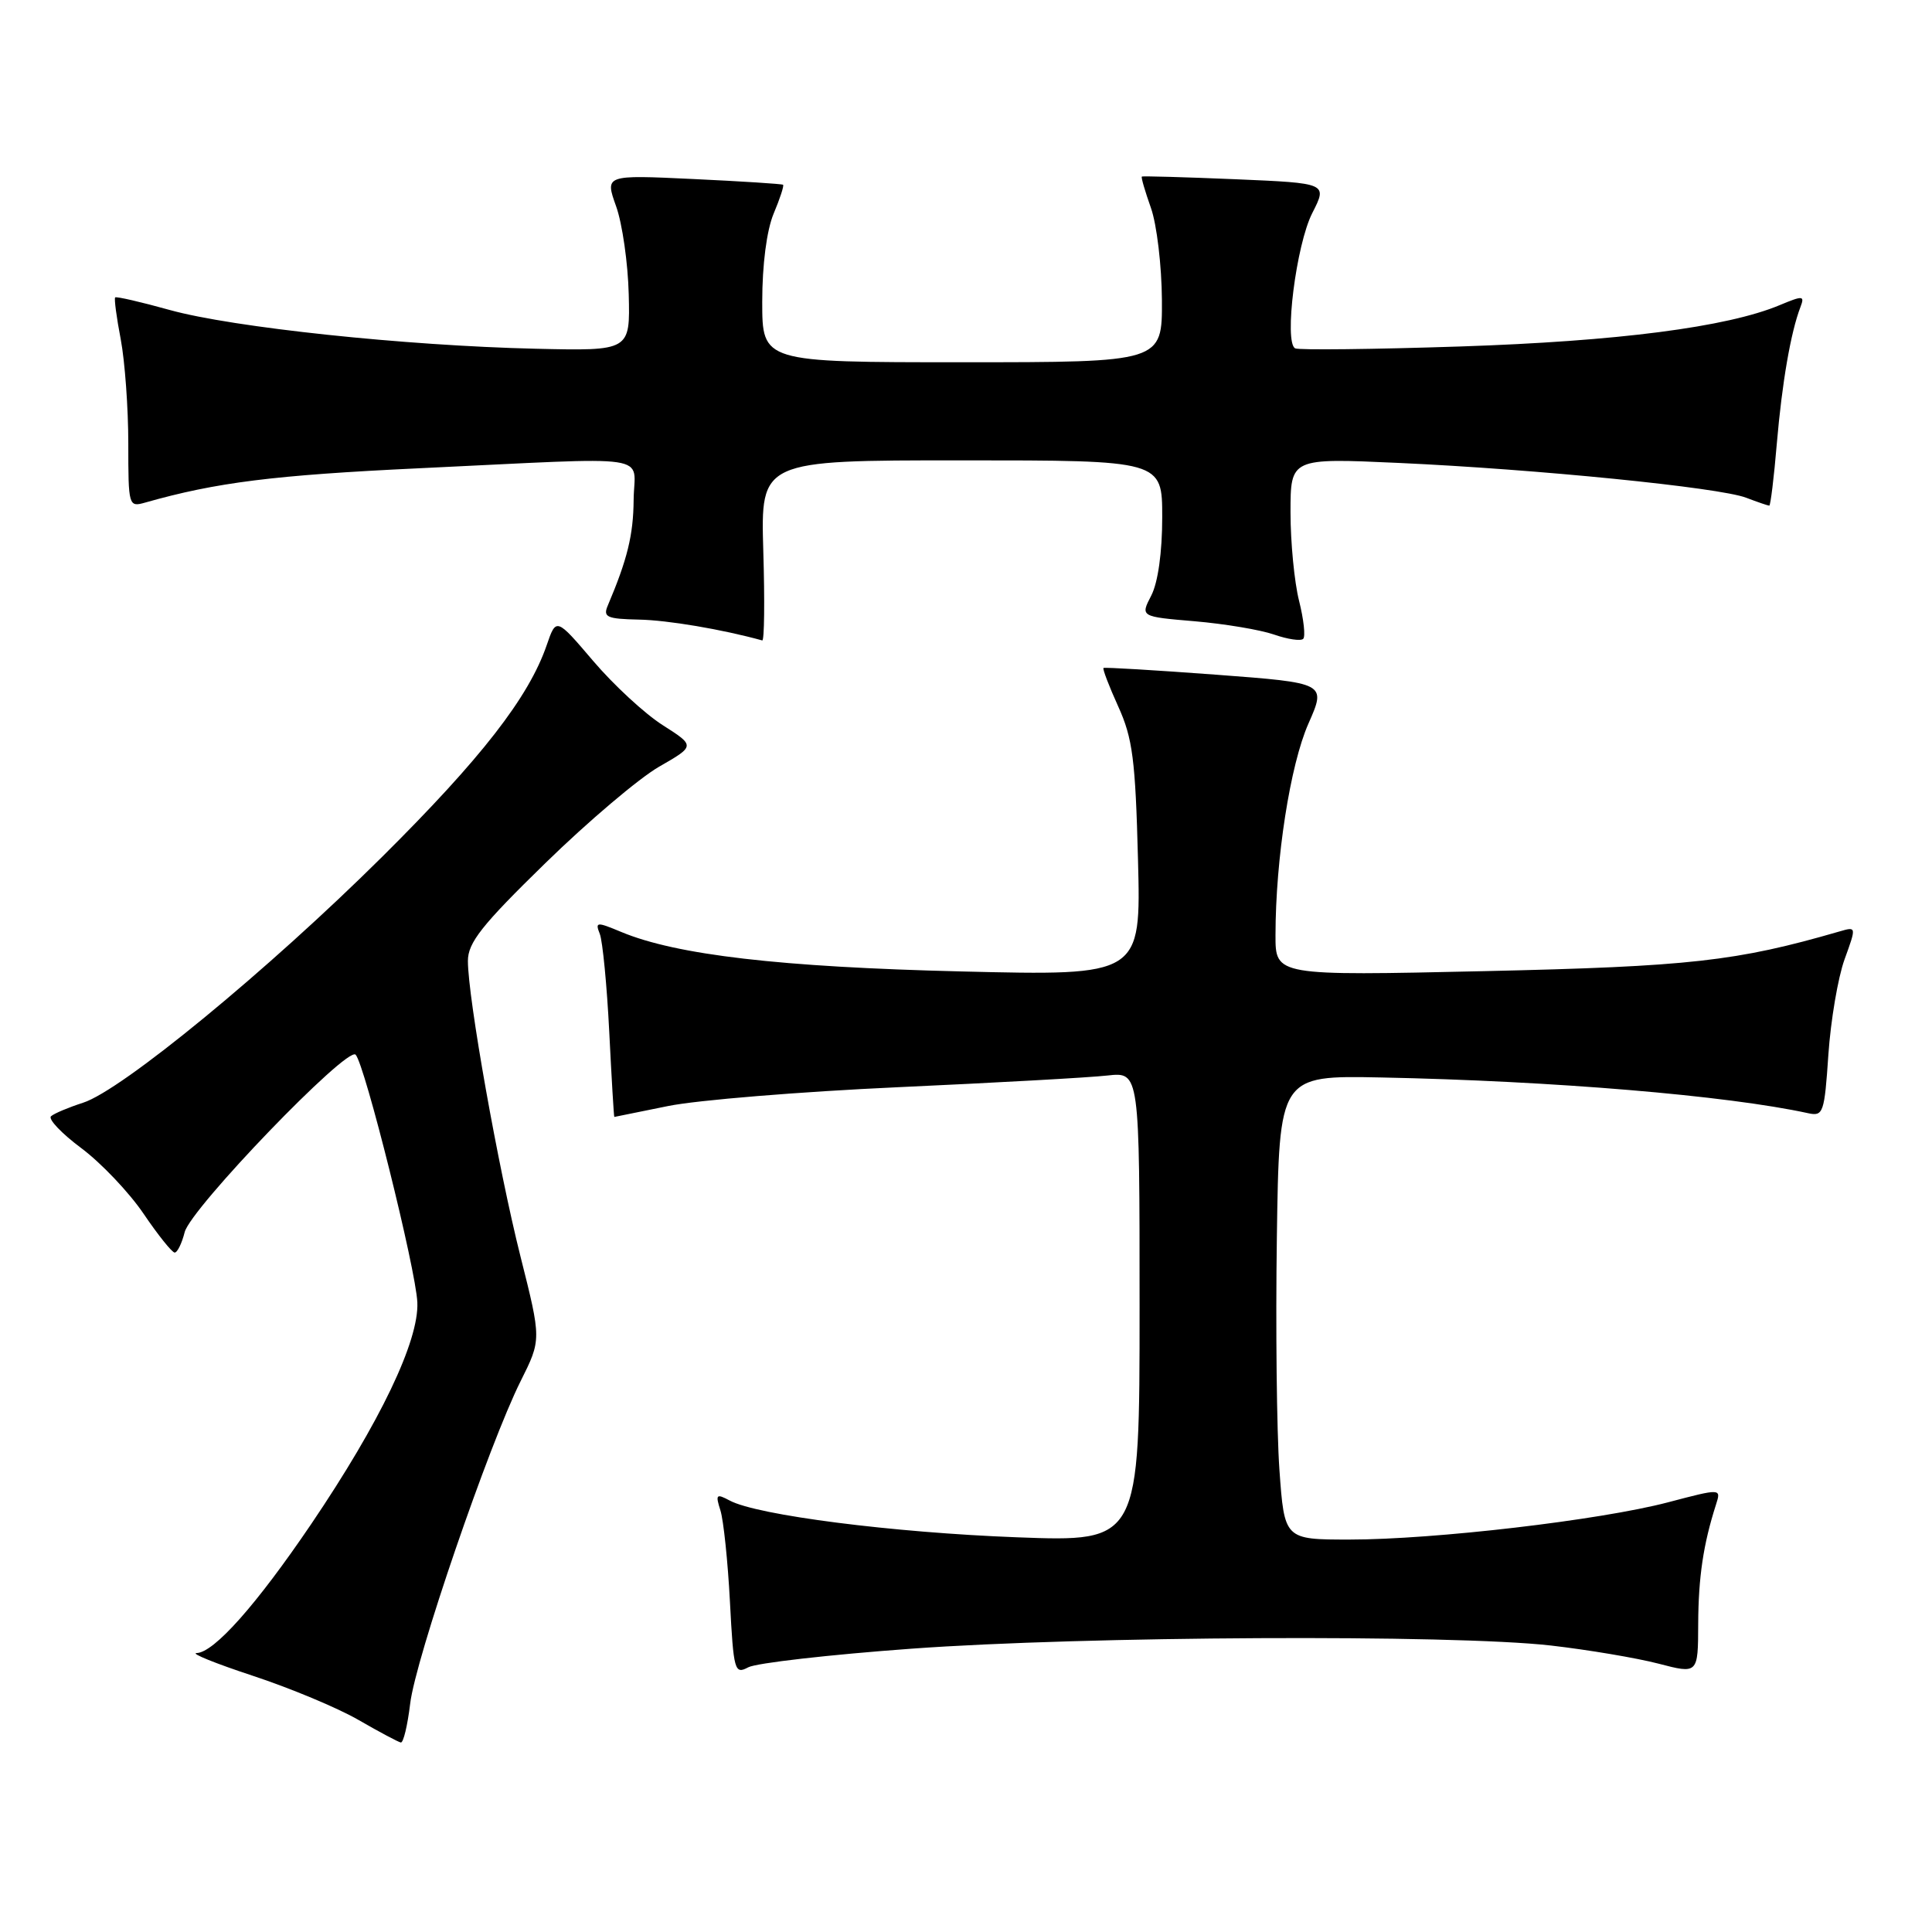 <?xml version="1.0" encoding="UTF-8" standalone="no"?>
<!DOCTYPE svg PUBLIC "-//W3C//DTD SVG 1.1//EN" "http://www.w3.org/Graphics/SVG/1.1/DTD/svg11.dtd" >
<svg xmlns="http://www.w3.org/2000/svg" xmlns:xlink="http://www.w3.org/1999/xlink" version="1.1" viewBox="0 0 256 256">
 <g >
 <path fill="currentColor"
d=" M 54.35 225.75 C 55.04 219.83 64.79 191.39 68.99 183.00 C 71.74 177.50 71.74 177.50 68.97 166.50 C 66.02 154.78 62.00 132.21 62.00 127.33 C 62.00 124.91 63.83 122.59 72.25 114.38 C 77.89 108.87 84.67 103.13 87.32 101.60 C 92.13 98.84 92.13 98.84 87.82 96.09 C 85.44 94.58 81.30 90.75 78.60 87.58 C 73.70 81.83 73.70 81.83 72.44 85.49 C 70.07 92.39 63.75 100.51 50.63 113.54 C 35.53 128.53 16.12 144.49 11.00 146.12 C 9.08 146.74 7.17 147.54 6.76 147.91 C 6.35 148.28 8.16 150.19 10.78 152.14 C 13.40 154.10 17.11 158.00 19.02 160.82 C 20.93 163.64 22.79 165.96 23.14 165.97 C 23.49 165.99 24.09 164.77 24.47 163.27 C 25.25 160.14 46.00 138.59 47.12 139.75 C 48.33 140.99 55.11 168.19 55.30 172.57 C 55.53 177.66 50.38 188.43 41.24 201.94 C 33.99 212.64 28.36 218.98 26.05 219.04 C 25.20 219.06 28.55 220.42 33.50 222.05 C 38.45 223.68 44.75 226.31 47.50 227.90 C 50.25 229.49 52.78 230.83 53.11 230.89 C 53.45 230.95 54.00 228.64 54.35 225.75 Z  M 120.77 218.46 C 143.64 216.79 192.40 216.55 205.50 218.04 C 210.45 218.61 216.86 219.69 219.75 220.44 C 225.00 221.81 225.00 221.81 225.02 215.16 C 225.05 208.96 225.70 204.60 227.38 199.36 C 228.07 197.21 228.07 197.21 221.00 199.07 C 212.00 201.43 190.06 204.00 178.84 204.00 C 170.19 204.00 170.19 204.00 169.53 194.75 C 169.17 189.66 169.02 175.82 169.19 164.00 C 169.50 142.50 169.50 142.50 183.00 142.77 C 205.85 143.23 228.85 145.16 239.61 147.51 C 241.59 147.94 241.75 147.46 242.27 139.73 C 242.58 135.21 243.54 129.54 244.41 127.13 C 245.99 122.77 245.99 122.77 243.75 123.42 C 230.09 127.38 223.91 128.07 196.75 128.68 C 169.00 129.30 169.00 129.30 169.01 123.90 C 169.02 113.78 170.96 101.35 173.37 95.89 C 175.75 90.50 175.75 90.50 161.13 89.40 C 153.08 88.80 146.38 88.40 146.22 88.51 C 146.07 88.62 146.95 90.92 148.17 93.61 C 150.08 97.81 150.45 100.66 150.79 113.90 C 151.19 129.30 151.19 129.30 127.34 128.72 C 103.40 128.14 89.63 126.54 82.32 123.49 C 79.04 122.12 78.84 122.14 79.48 123.76 C 79.85 124.72 80.42 130.56 80.73 136.75 C 81.04 142.94 81.34 148.00 81.40 148.00 C 81.45 148.00 84.65 147.35 88.50 146.56 C 92.35 145.77 106.07 144.65 119.00 144.06 C 131.93 143.47 144.41 142.78 146.75 142.51 C 151.00 142.04 151.00 142.04 151.00 173.18 C 151.00 204.31 151.00 204.31 134.75 203.70 C 118.32 203.08 100.32 200.78 96.69 198.83 C 94.91 197.88 94.78 198.01 95.46 200.14 C 95.87 201.44 96.44 206.88 96.72 212.22 C 97.20 221.41 97.34 221.89 99.14 220.93 C 100.19 220.36 109.93 219.25 120.77 218.46 Z  M 101.14 73.00 C 100.79 61.00 100.79 61.00 127.39 61.00 C 154.00 61.00 154.00 61.00 154.00 68.55 C 154.00 73.19 153.44 77.18 152.55 78.91 C 151.10 81.71 151.10 81.71 158.30 82.32 C 162.27 82.66 166.99 83.45 168.81 84.08 C 170.62 84.71 172.36 84.97 172.68 84.65 C 173.00 84.34 172.75 82.06 172.13 79.60 C 171.51 77.13 171.00 71.87 171.00 67.90 C 171.00 60.69 171.00 60.69 185.33 61.34 C 203.61 62.17 227.80 64.59 231.37 65.95 C 232.89 66.53 234.27 67.00 234.44 67.00 C 234.60 67.00 235.06 63.29 235.44 58.75 C 236.13 50.71 237.28 44.04 238.57 40.68 C 239.15 39.16 238.91 39.14 235.80 40.44 C 228.83 43.35 214.33 45.22 193.50 45.91 C 181.95 46.29 172.10 46.40 171.62 46.16 C 170.11 45.41 171.75 32.40 173.89 28.22 C 175.90 24.27 175.90 24.27 163.70 23.75 C 156.99 23.47 151.41 23.31 151.30 23.40 C 151.18 23.50 151.73 25.36 152.50 27.54 C 153.28 29.72 153.93 35.21 153.96 39.75 C 154.00 48.00 154.00 48.00 127.50 48.00 C 101.00 48.00 101.00 48.00 101.00 39.97 C 101.00 35.06 101.59 30.53 102.51 28.31 C 103.35 26.32 103.91 24.60 103.76 24.48 C 103.62 24.37 98.25 24.02 91.82 23.72 C 80.15 23.17 80.15 23.17 81.64 27.34 C 82.46 29.63 83.21 34.88 83.31 39.00 C 83.50 46.50 83.50 46.50 71.00 46.21 C 53.67 45.81 30.85 43.39 22.51 41.08 C 18.67 40.01 15.41 39.26 15.26 39.41 C 15.11 39.56 15.44 42.06 16.00 44.97 C 16.55 47.89 17.00 54.09 17.00 58.75 C 17.00 67.07 17.04 67.22 19.25 66.59 C 28.69 63.91 36.29 62.96 55.50 62.05 C 87.46 60.54 84.01 60.03 83.96 66.25 C 83.92 70.90 83.13 74.12 80.53 80.25 C 79.88 81.77 80.42 82.01 84.64 82.10 C 88.47 82.17 95.67 83.39 101.00 84.86 C 101.28 84.94 101.34 79.60 101.14 73.00 Z "/>
</g>
</svg>